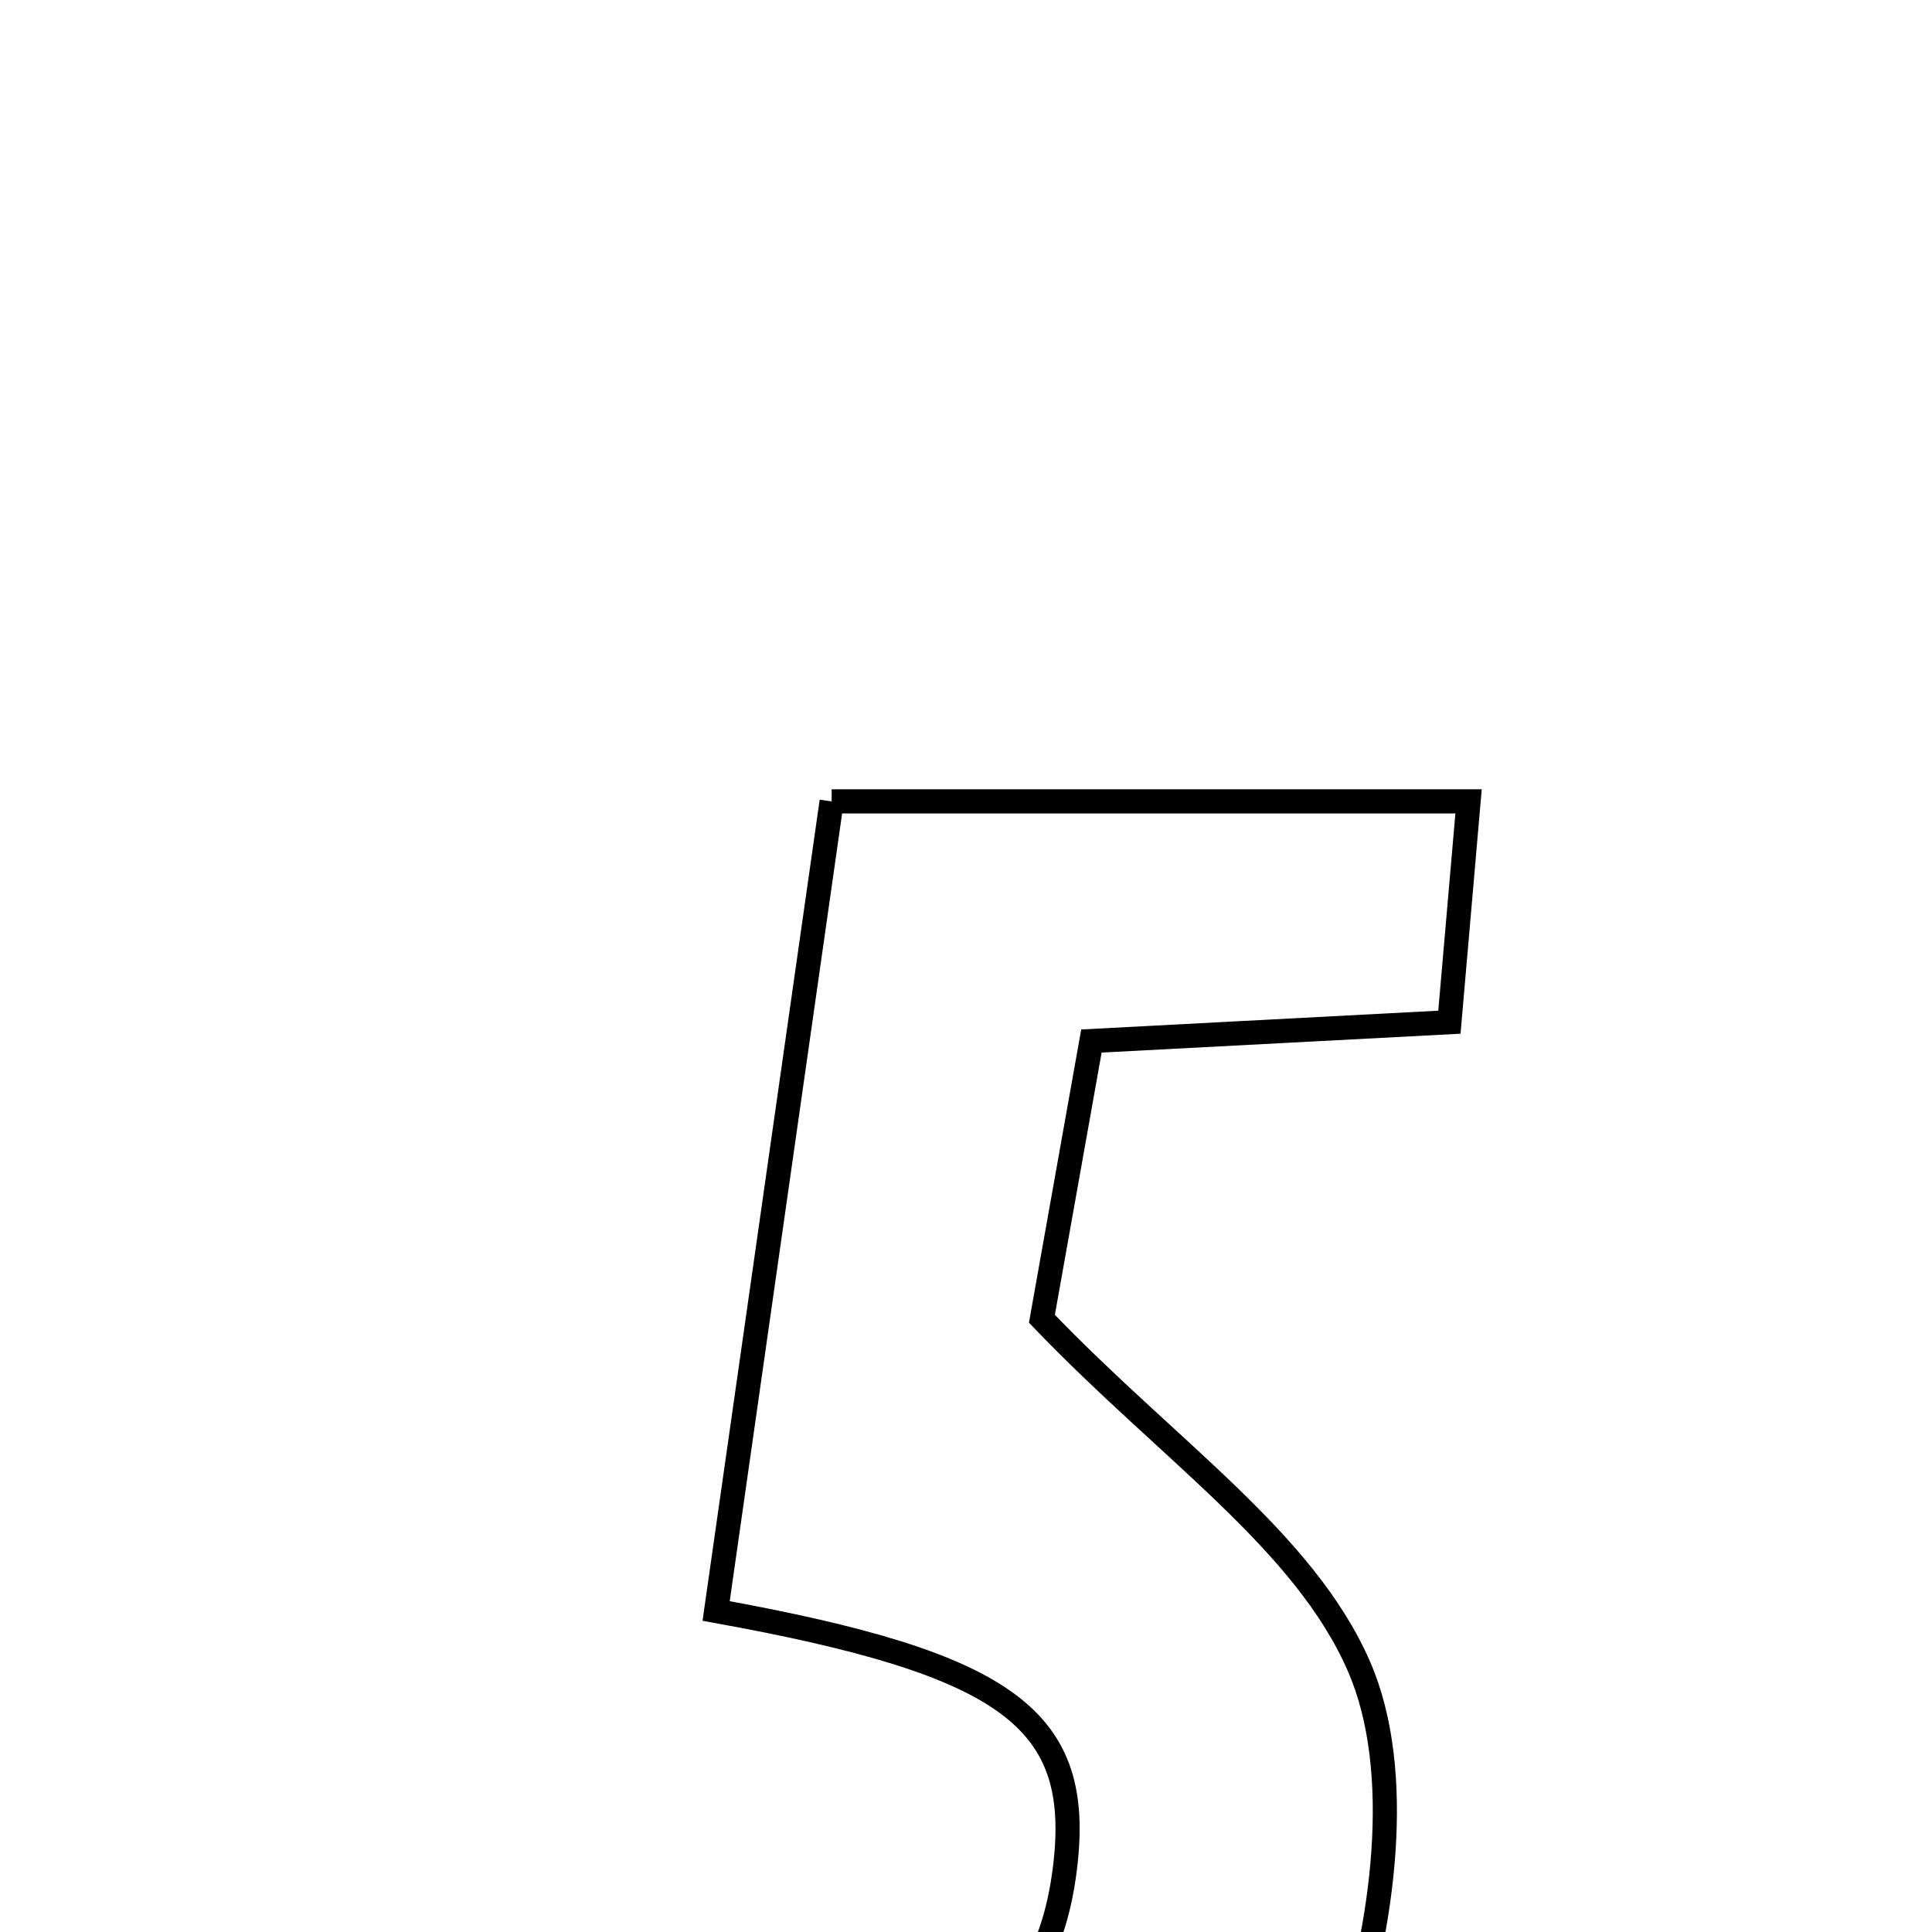 <svg xmlns="http://www.w3.org/2000/svg" viewBox="0.0 0.0 24.0 24.0" height="200px" width="200px"><path fill="none" stroke="black" stroke-width=".3" stroke-opacity="1.0"  filling="0" d="M10.331 9.955 C13.019 9.955 15.543 9.955 18.243 9.955 C18.159 10.919 18.087 11.747 18.005 12.698 C16.495 12.777 15.079 12.852 13.558 12.932 C13.307 14.336 13.075 15.638 12.943 16.382 C14.502 18.011 16.197 19.133 16.88 20.697 C17.454 22.009 17.182 23.947 16.697 25.415 C15.588 28.768 12.001 29.936 7.182 28.638 C7.256 27.794 7.336 26.896 7.433 25.8 C11.268 26.273 12.95 25.452 13.228 23.216 C13.459 21.365 12.557 20.675 8.896 20.012 C9.364 16.73 9.833 13.44 10.331 9.955"></path></svg>